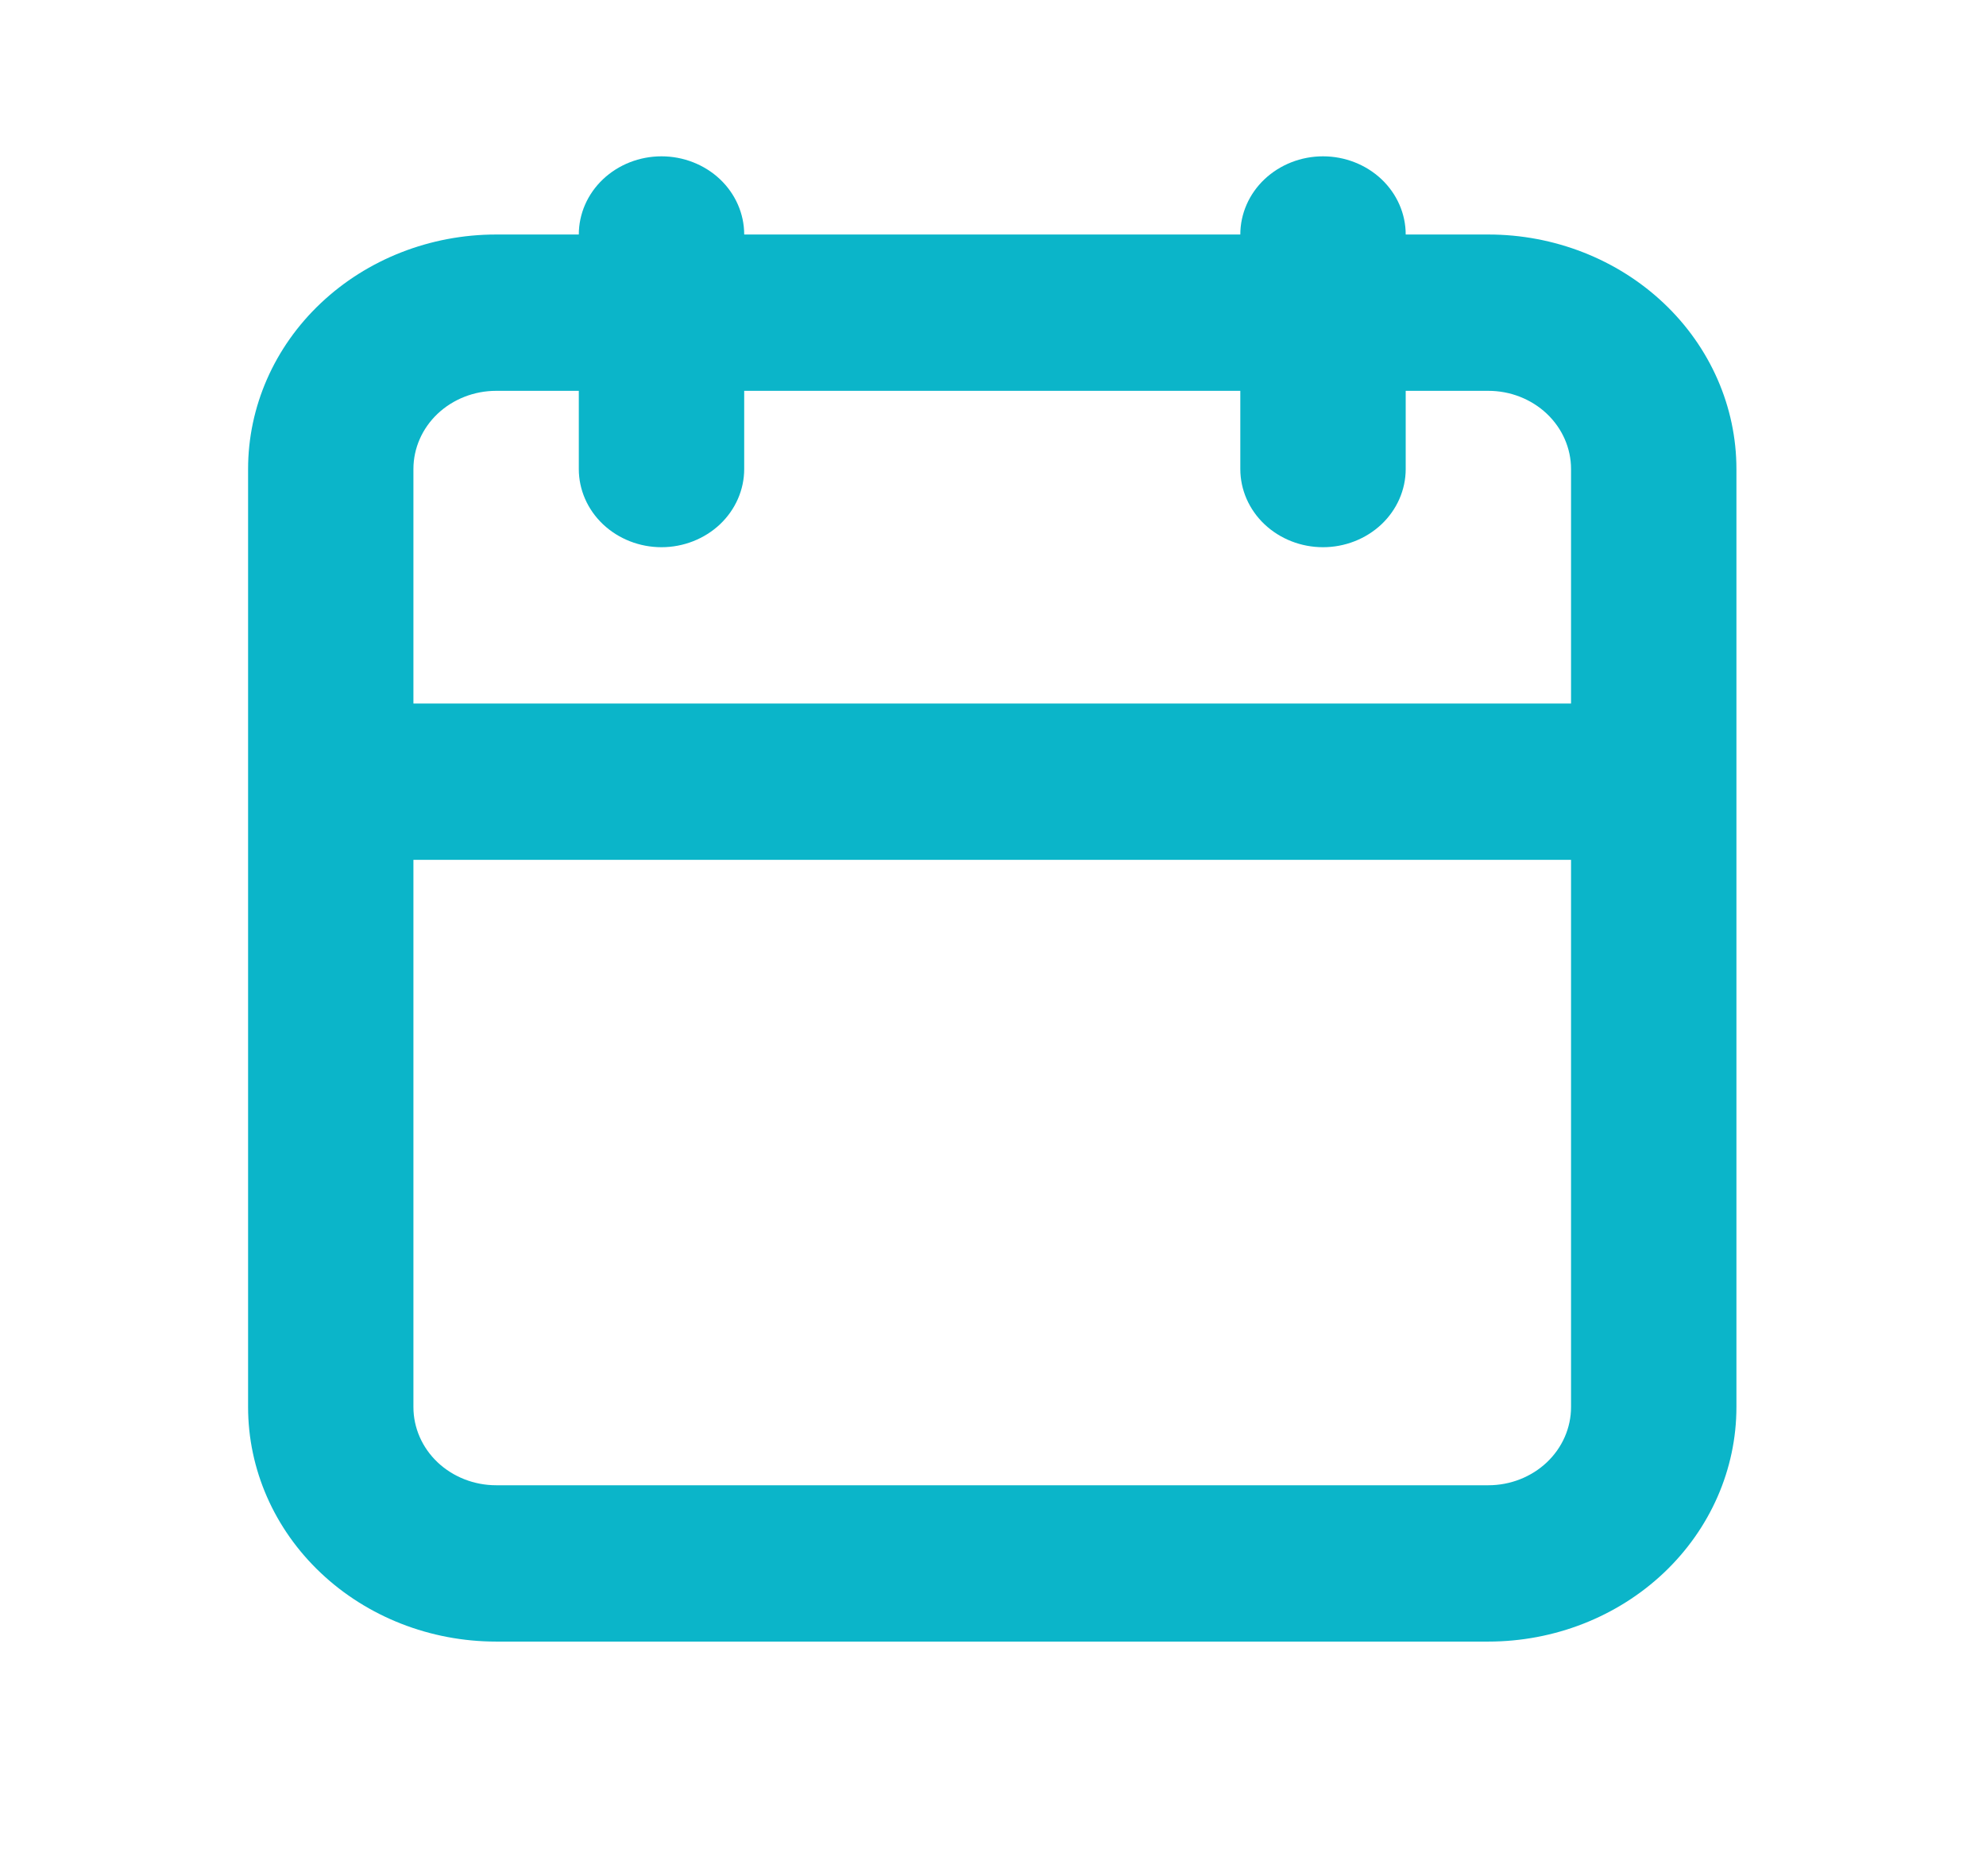 <svg width="36" height="34" viewBox="0 0 36 34" fill="none" xmlns="http://www.w3.org/2000/svg">
<path d="M8.993 29.75H26.98C28.172 29.75 29.316 29.302 30.159 28.505C31.002 27.708 31.476 26.627 31.476 25.5V8.5C31.476 7.373 31.002 6.292 30.159 5.495C29.316 4.698 28.172 4.25 26.98 4.25H25.481C25.481 3.874 25.323 3.514 25.042 3.248C24.761 2.983 24.379 2.833 23.982 2.833C23.584 2.833 23.203 2.983 22.922 3.248C22.641 3.514 22.483 3.874 22.483 4.25H13.49C13.49 3.874 13.332 3.514 13.051 3.248C12.77 2.983 12.388 2.833 11.991 2.833C11.593 2.833 11.212 2.983 10.931 3.248C10.65 3.514 10.492 3.874 10.492 4.25H8.993C7.801 4.25 6.657 4.698 5.814 5.495C4.97 6.292 4.497 7.373 4.497 8.5V25.5C4.497 26.627 4.97 27.708 5.814 28.505C6.657 29.302 7.801 29.75 8.993 29.75ZM7.494 8.5C7.494 8.124 7.652 7.764 7.933 7.498C8.214 7.233 8.596 7.083 8.993 7.083H10.492V8.5C10.492 8.876 10.65 9.236 10.931 9.502C11.212 9.767 11.593 9.917 11.991 9.917C12.388 9.917 12.77 9.767 13.051 9.502C13.332 9.236 13.49 8.876 13.49 8.5V7.083H22.483V8.5C22.483 8.876 22.641 9.236 22.922 9.502C23.203 9.767 23.584 9.917 23.982 9.917C24.379 9.917 24.761 9.767 25.042 9.502C25.323 9.236 25.481 8.876 25.481 8.5V7.083H26.98C27.377 7.083 27.758 7.233 28.039 7.498C28.32 7.764 28.478 8.124 28.478 8.5V12.75H7.494V8.5ZM7.494 15.583H28.478V25.5C28.478 25.876 28.32 26.236 28.039 26.502C27.758 26.767 27.377 26.917 26.98 26.917H8.993C8.596 26.917 8.214 26.767 7.933 26.502C7.652 26.236 7.494 25.876 7.494 25.5V15.583Z" fill="#0BB5C9"/>
</svg>
